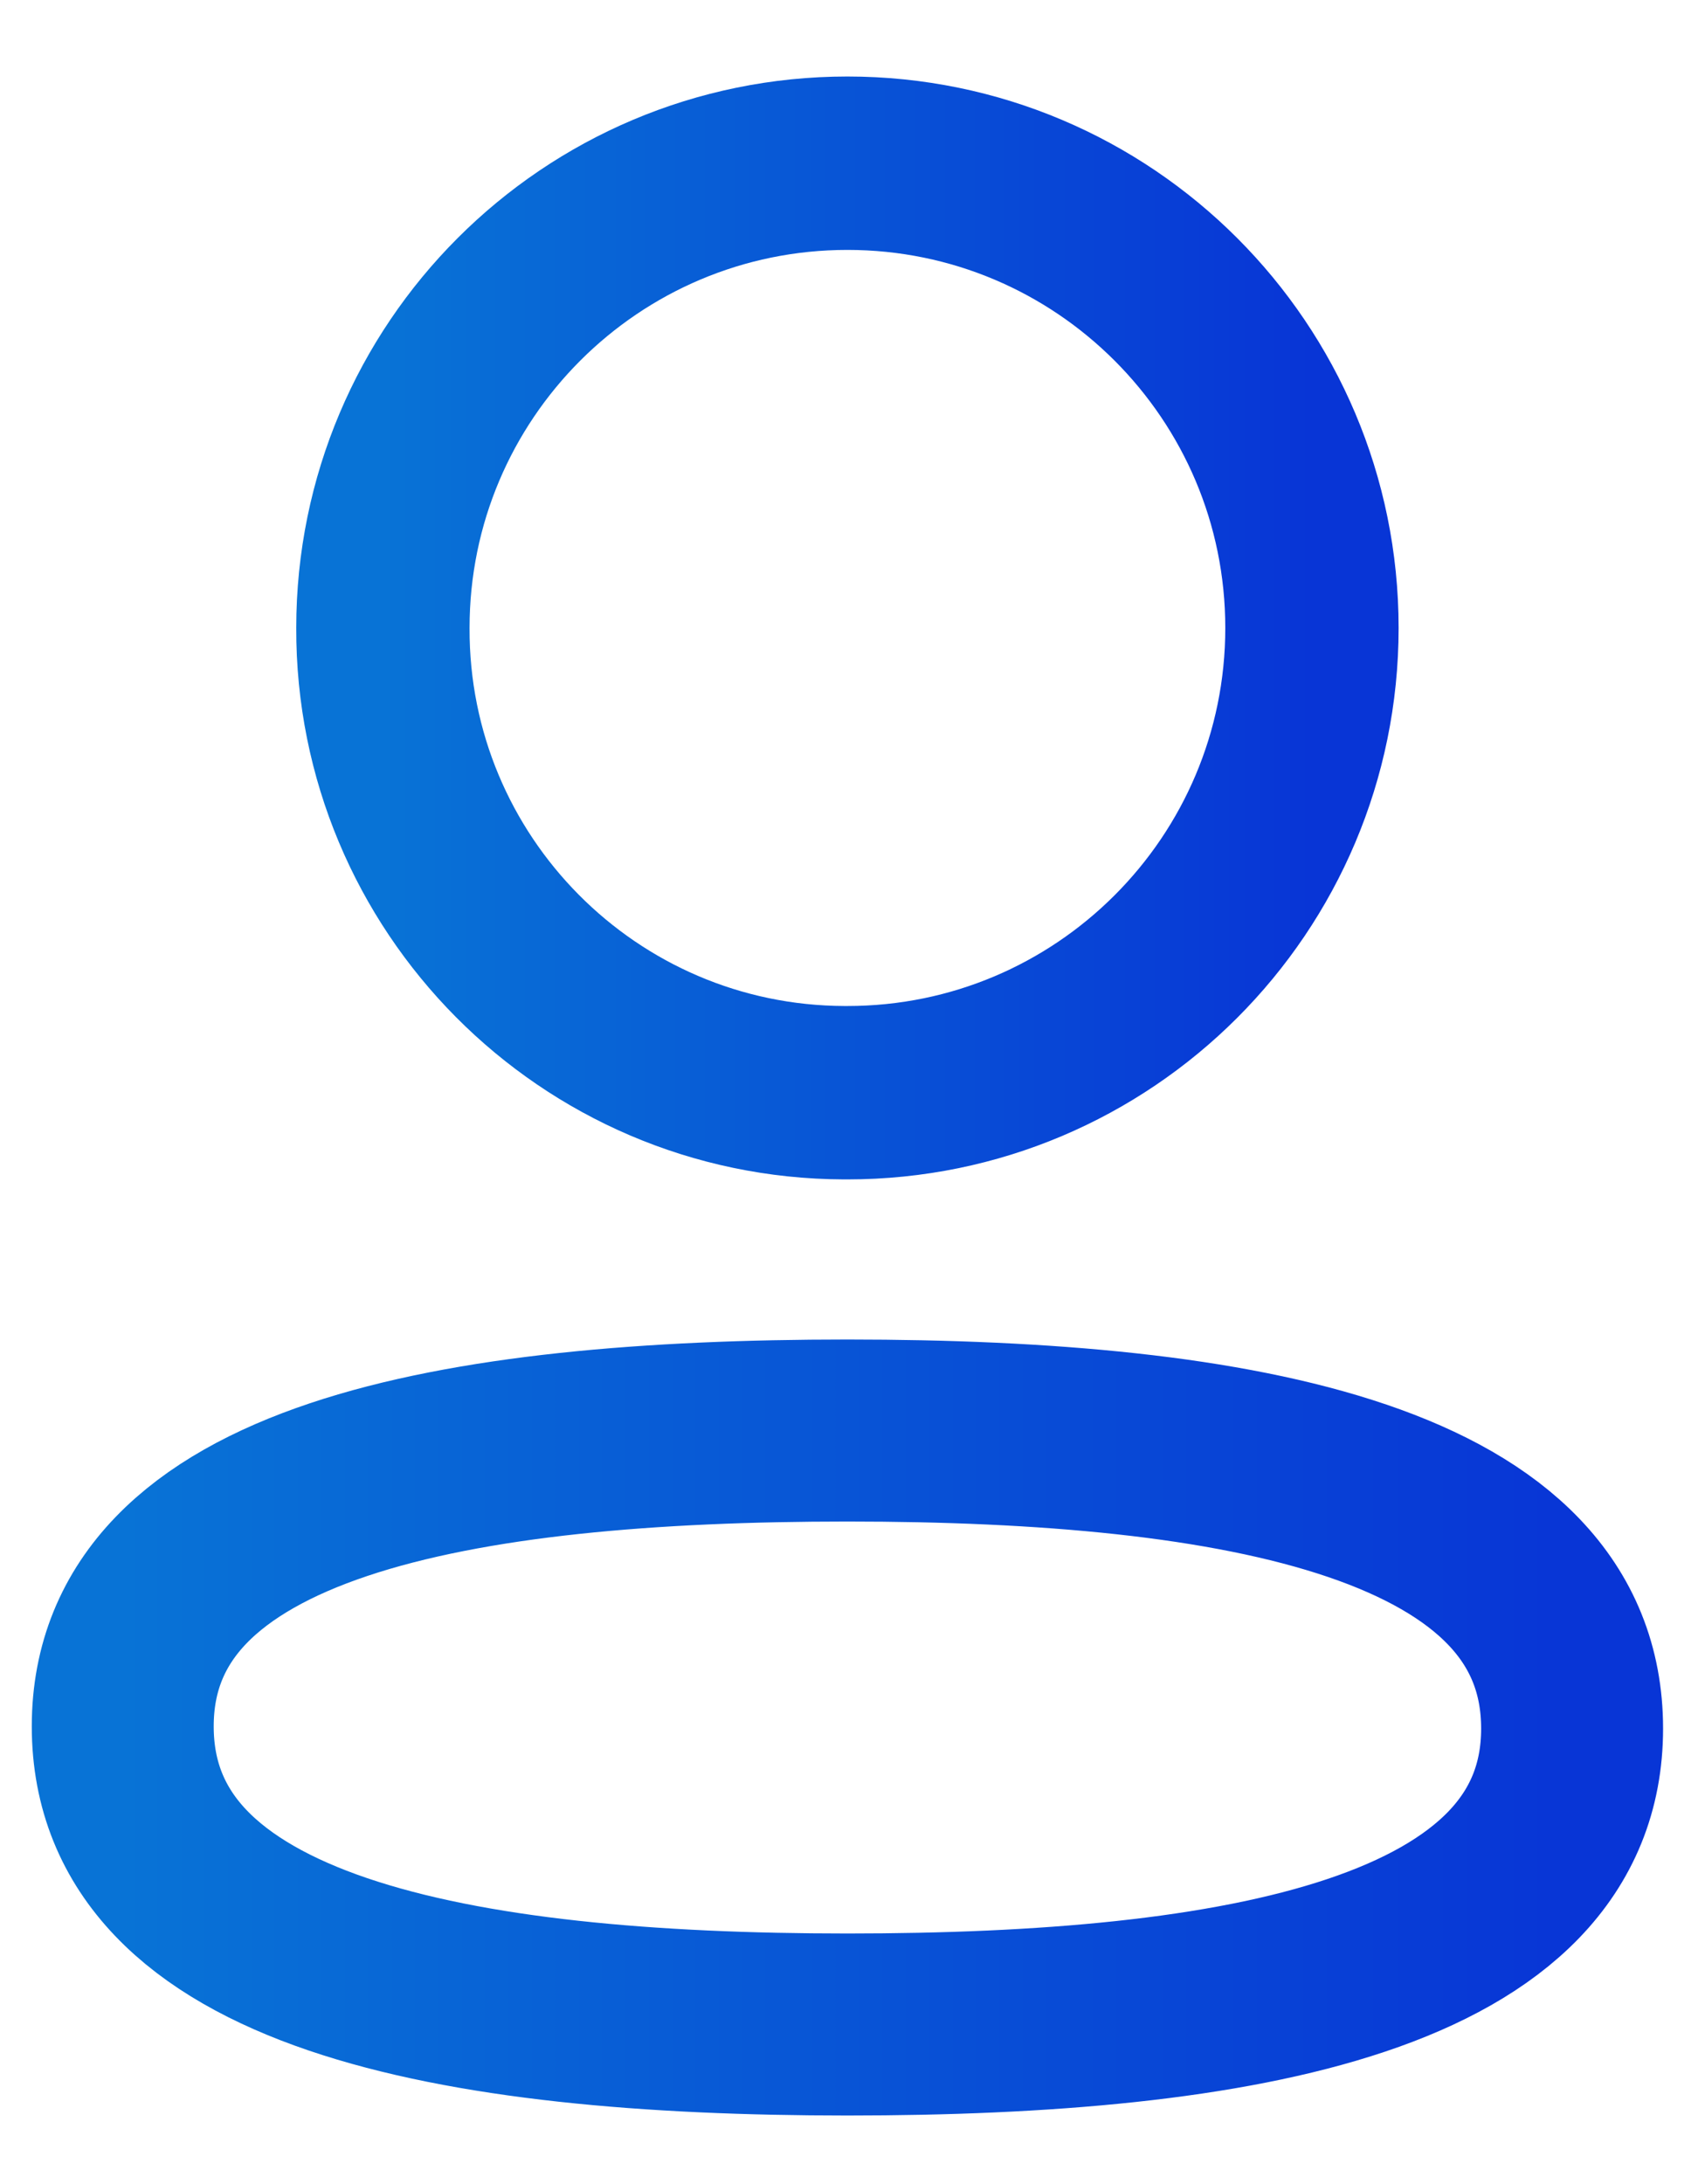 <svg width="14" height="18" viewBox="0 0 14 18" fill="none" xmlns="http://www.w3.org/2000/svg">
<g id="Profile">
<path id="Stroke 1" fill-rule="evenodd" clip-rule="evenodd" d="M6.987 11.789C3.764 11.789 1.012 12.276 1.012 14.227C1.012 16.179 3.747 16.684 6.987 16.684C10.21 16.684 12.962 16.196 12.962 14.245C12.962 12.294 10.228 11.789 6.987 11.789Z" stroke="url(#paint0_linear_702_16)" stroke-width="1.5" stroke-linecap="round" stroke-linejoin="round"/>
<path id="Stroke 3" fill-rule="evenodd" clip-rule="evenodd" d="M6.987 9.005C9.102 9.005 10.817 7.29 10.817 5.175C10.817 3.06 9.102 1.345 6.987 1.345C4.872 1.345 3.157 3.06 3.157 5.175C3.15 7.283 4.853 8.998 6.96 9.005H6.987Z" stroke="url(#paint1_linear_702_16)" stroke-width="1.429" stroke-linecap="round" stroke-linejoin="round"/>
</g>
<defs>
<linearGradient id="paint0_linear_702_16" x1="1.012" y1="16.684" x2="12.962" y2="16.684" gradientUnits="userSpaceOnUse">
<stop stop-color="#0873D6"/>
<stop offset="1" stop-color="#0835D6"/>
</linearGradient>
<linearGradient id="paint1_linear_702_16" x1="3.157" y1="9.005" x2="10.817" y2="9.005" gradientUnits="userSpaceOnUse">
<stop stop-color="#0873D6"/>
<stop offset="1" stop-color="#0835D6"/>
</linearGradient>
</defs>
</svg>
